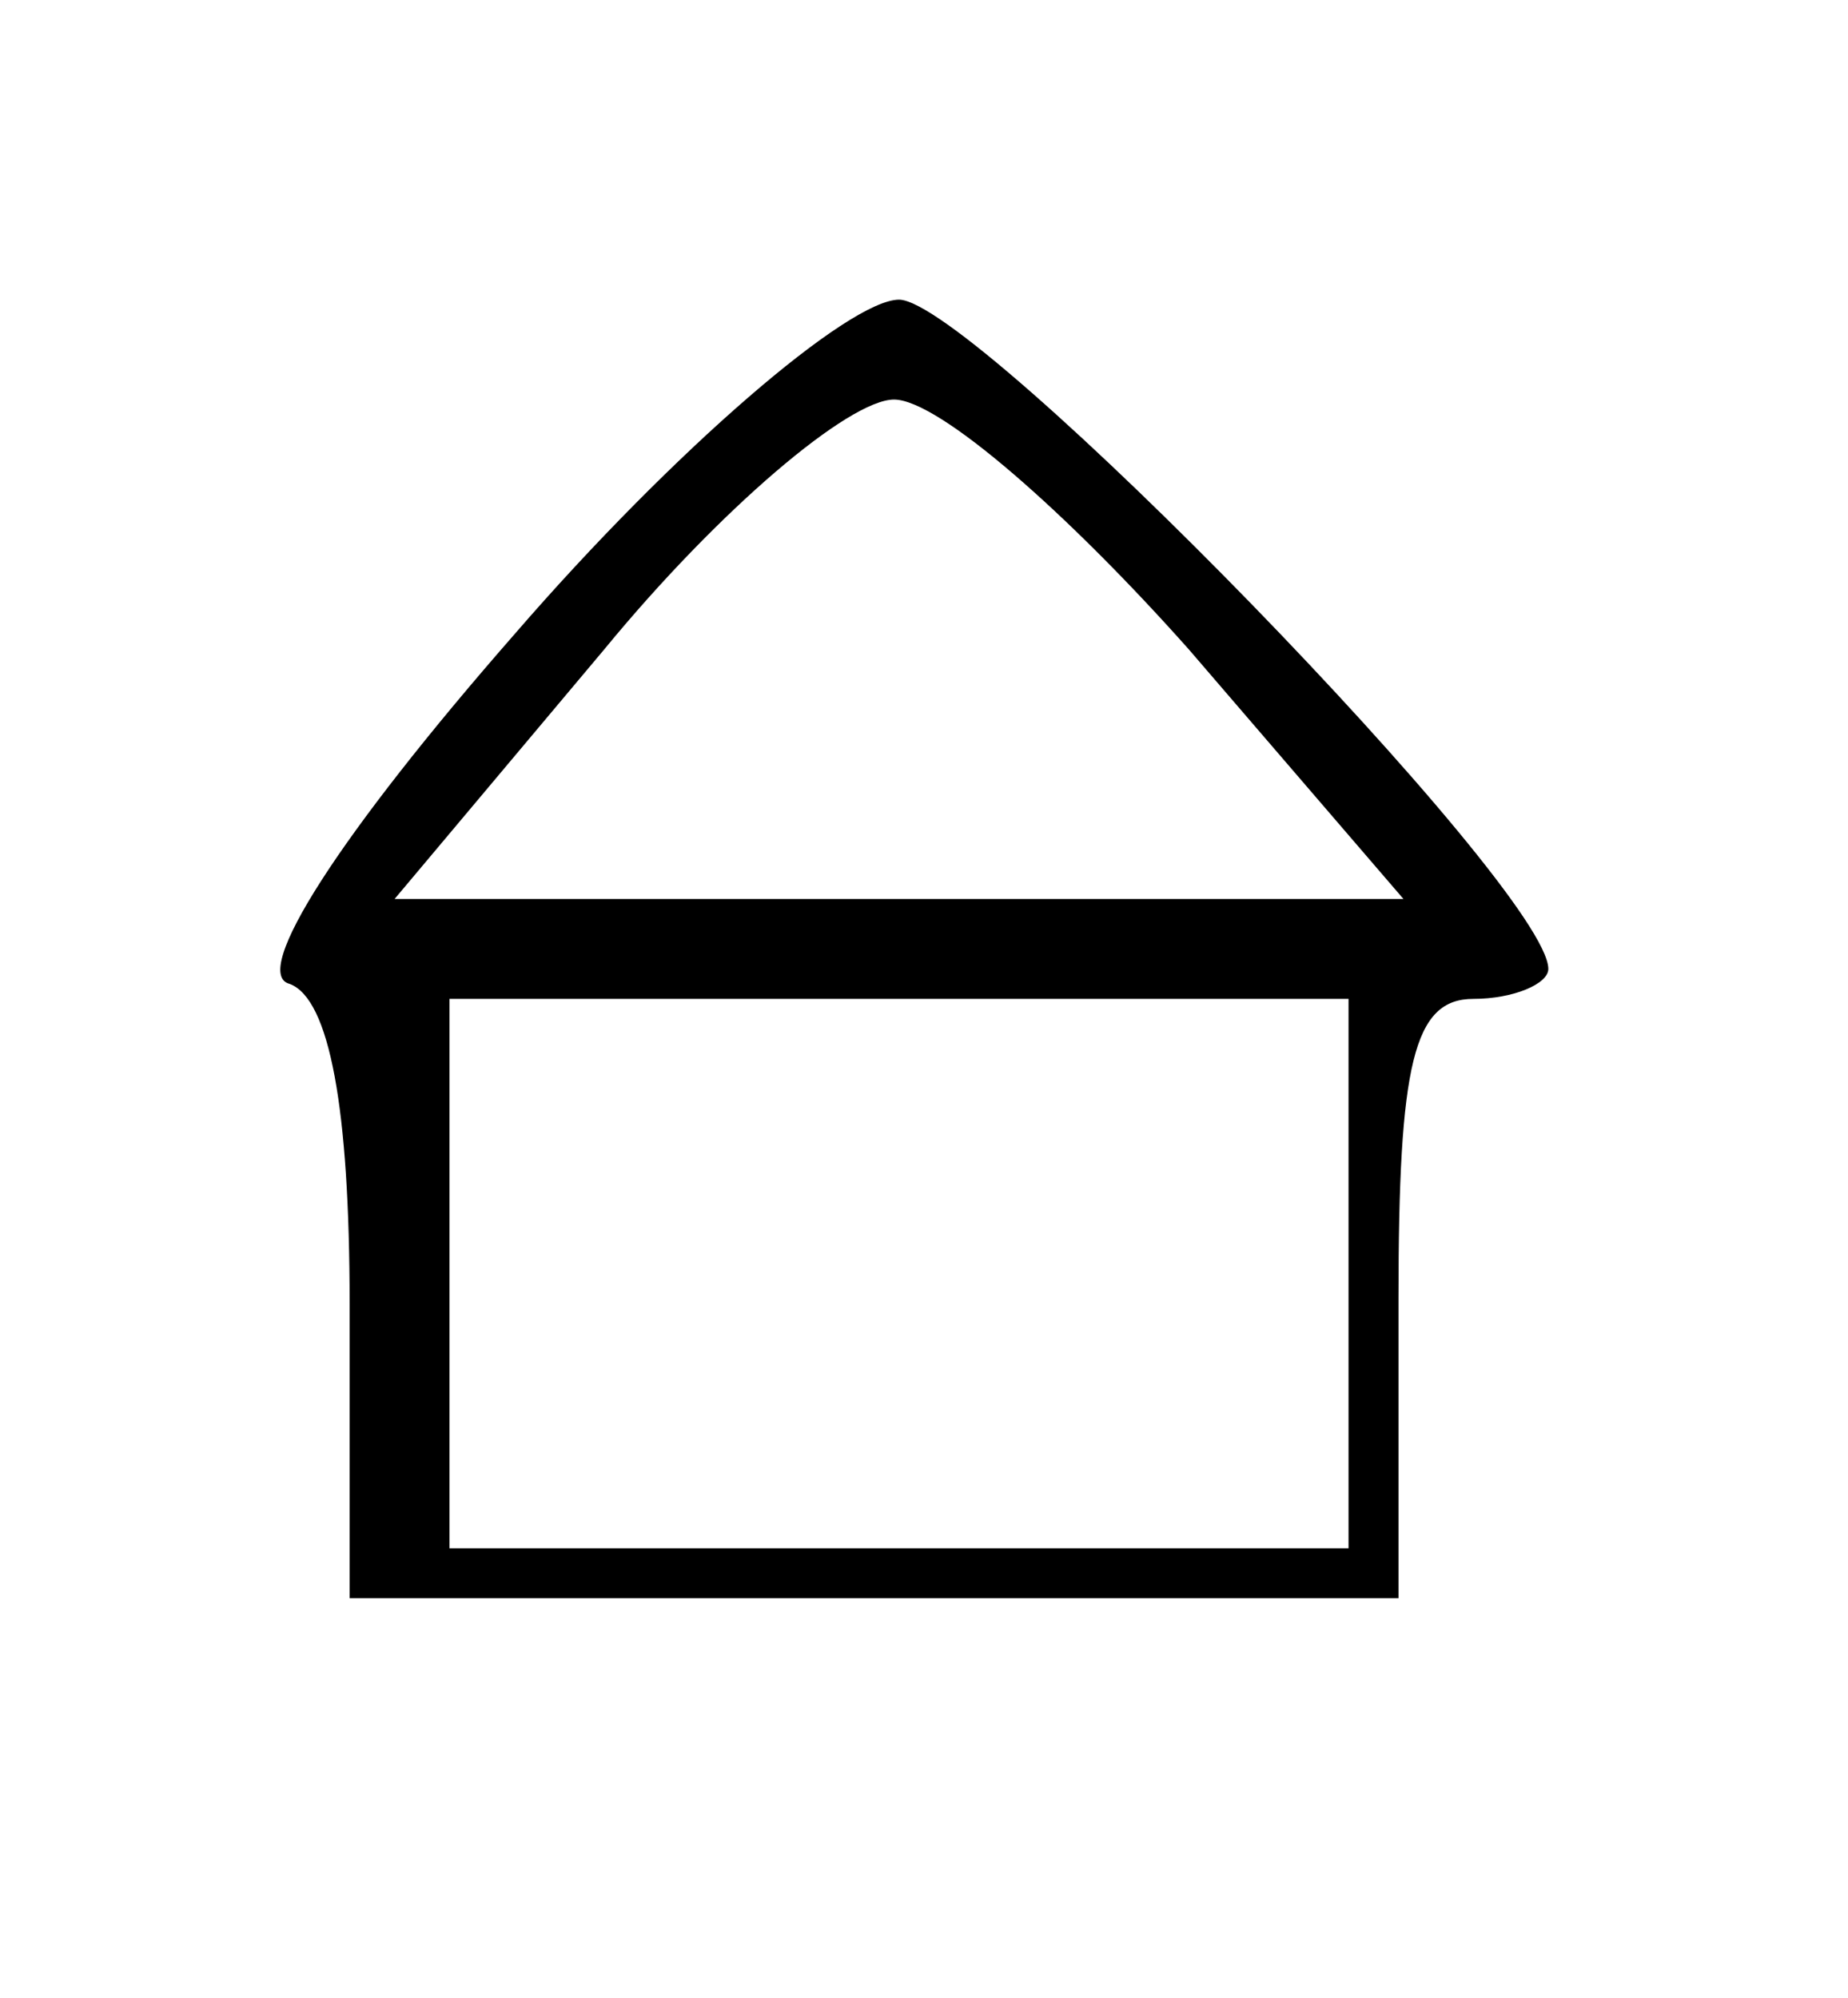 <?xml version="1.0" standalone="no"?>
<!DOCTYPE svg PUBLIC "-//W3C//DTD SVG 20010904//EN"
 "http://www.w3.org/TR/2001/REC-SVG-20010904/DTD/svg10.dtd">
<svg version="1.0" xmlns="http://www.w3.org/2000/svg"
 width="37pt" height="40pt" viewBox="0 0 37 40"
 preserveAspectRatio="xMidYMid meet">

<g transform="translate(0,40) scale(0.1,-0.1)"
fill="#000000" stroke="none">
<path d="M103 273 c-35 -40 -53 -68 -45 -70 8 -3 12 -25 12 -64 l0 -59 105 0
105 0 0 60 c0 47 3 60 15 60 8 0 15 3 15 6 0 16 -115 134 -130 134 -10 0 -45
-30 -77 -67z m135 -3 l43 -50 -101 0 -101 0 42 50 c23 28 49 50 58 50 9 0 35
-23 59 -50z m32 -125 l0 -55 -90 0 -90 0 0 55 0 55 90 0 90 0 0 -55z"/>
</g>
</svg>
